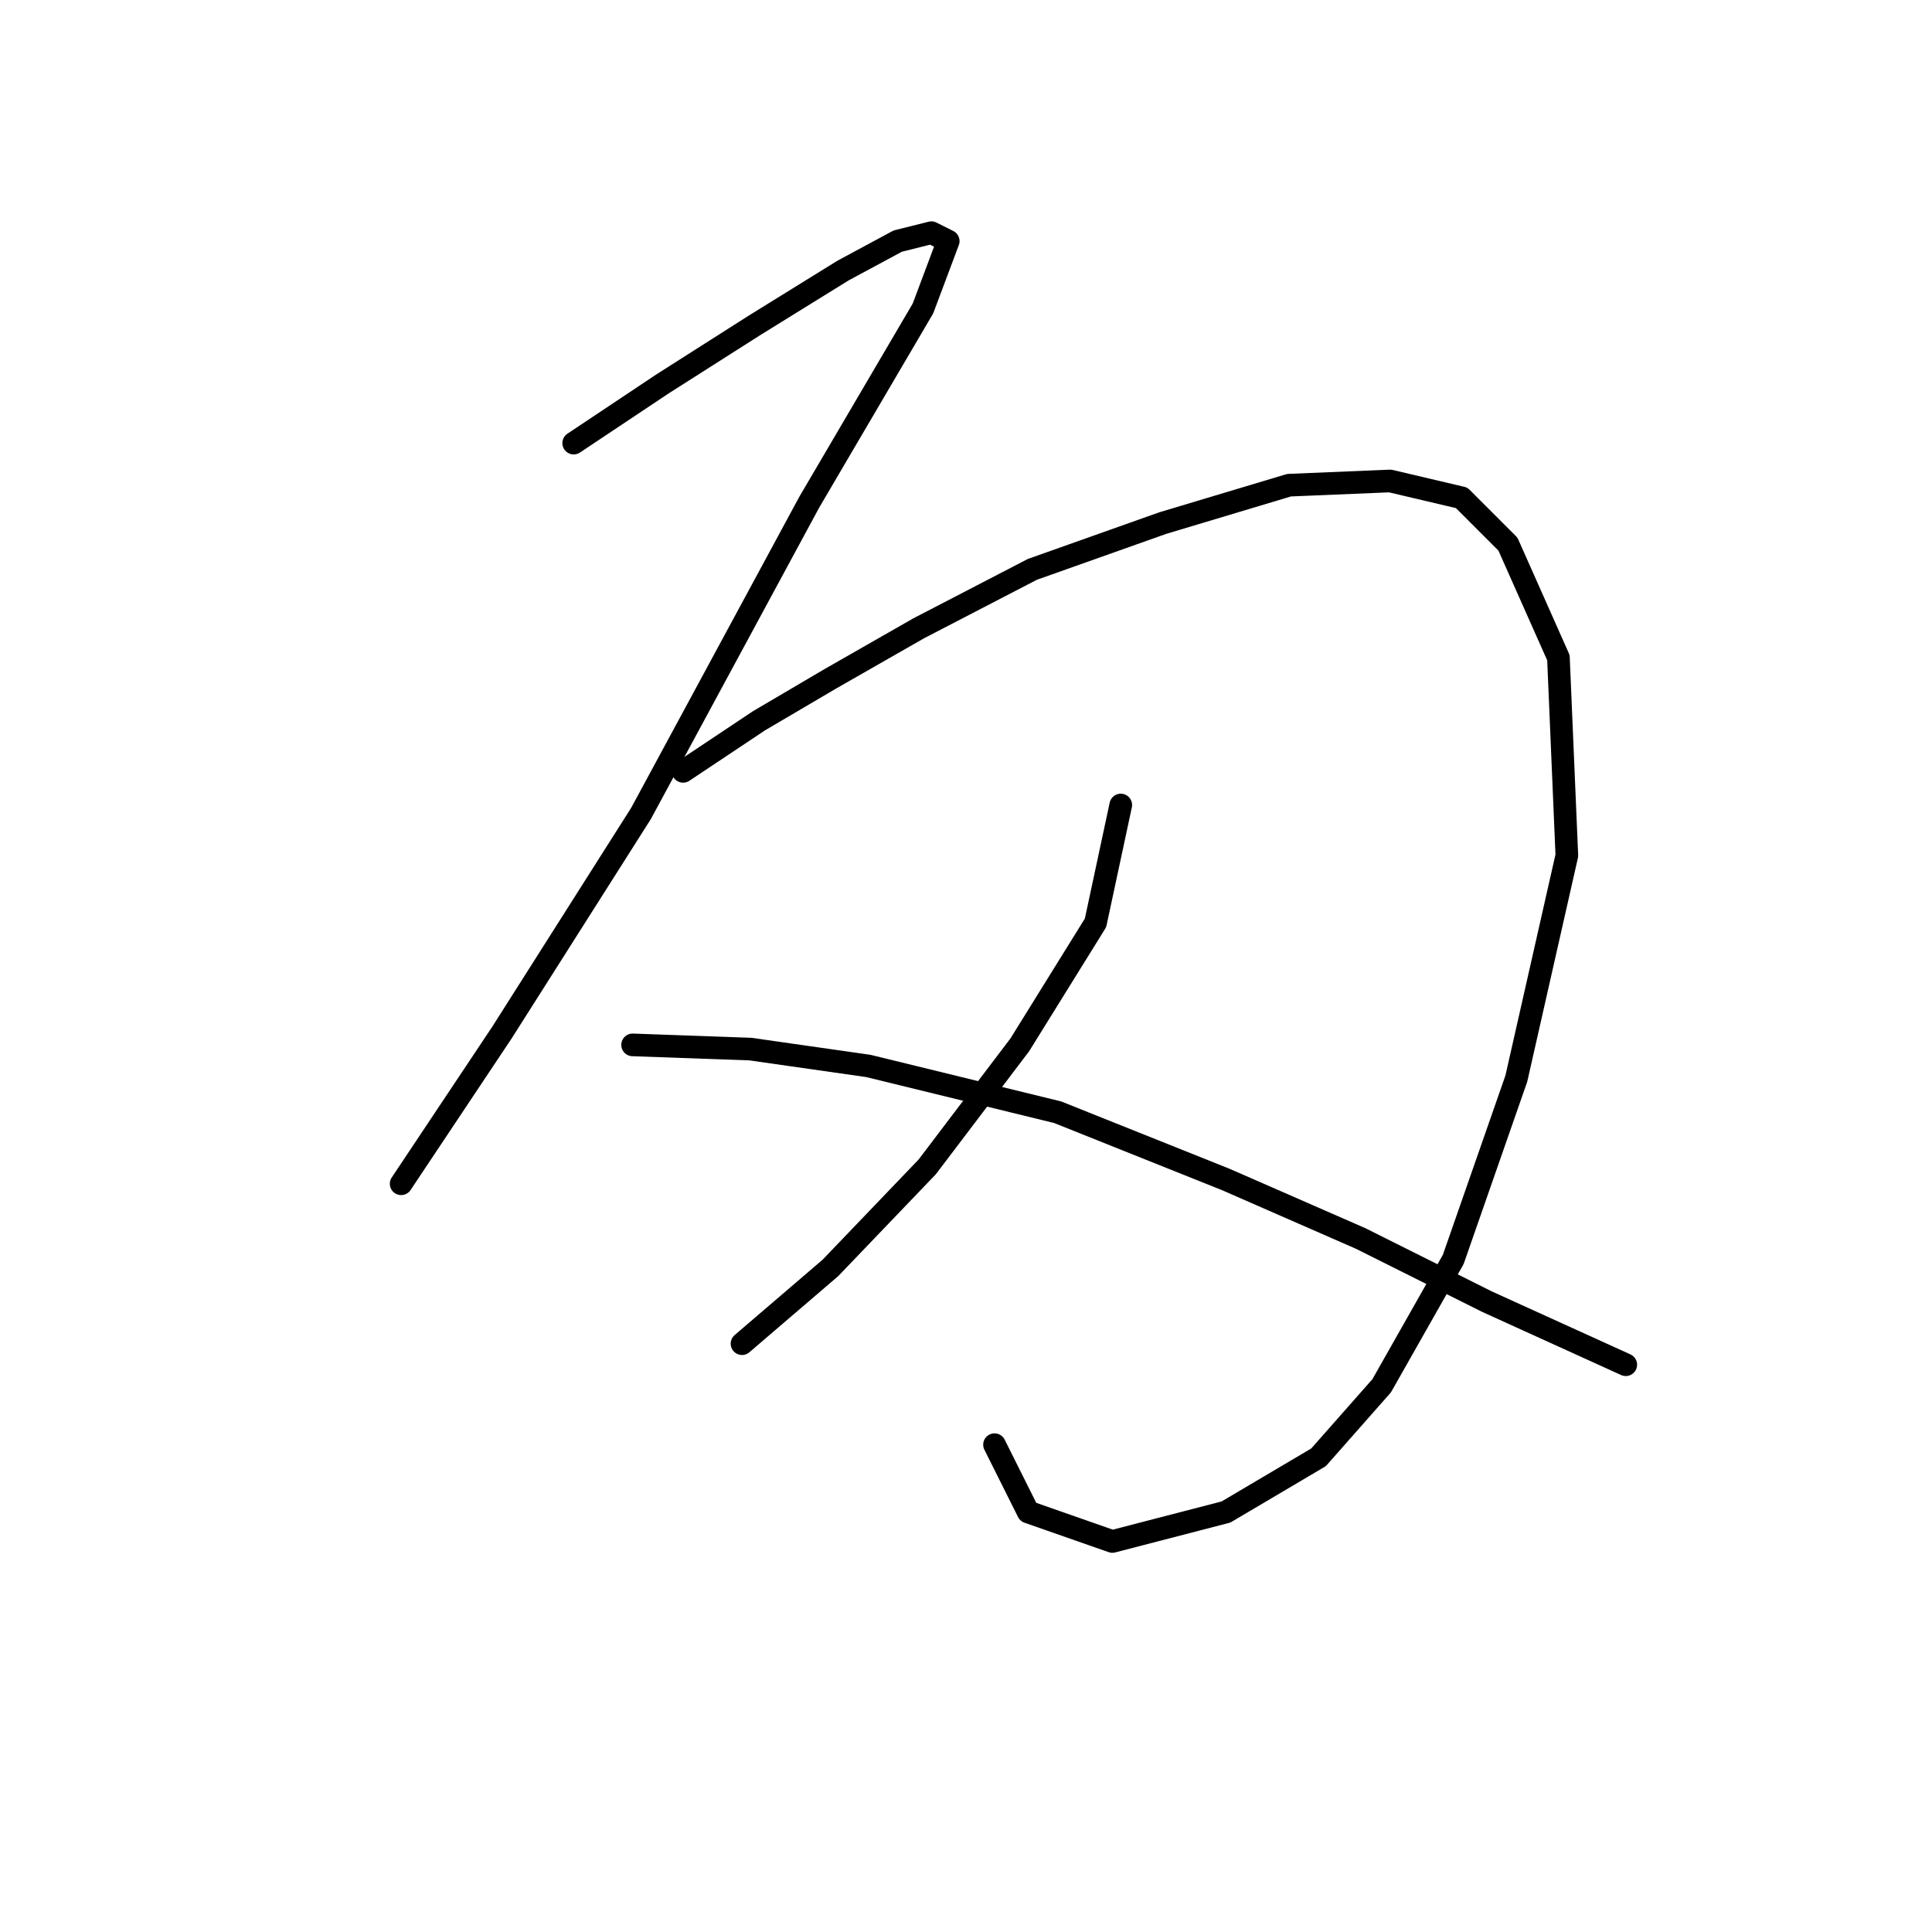 <?xml version="1.0" standalone="no"?>
    <svg width="256" height="256" xmlns="http://www.w3.org/2000/svg" version="1.1">
    <polyline stroke="black" stroke-width="3" stroke-linecap="round" fill="transparent" stroke-linejoin="round" points="76.017 58.714 87.727 50.907 99.994 43.1 111.704 35.851 118.953 31.948 123.414 30.833 125.645 31.948 122.299 40.87 107.243 66.52 84.939 107.784 66.537 136.781 53.154 156.855 53.154 156.855 " />
        <polyline stroke="black" stroke-width="3" stroke-linecap="round" fill="transparent" stroke-linejoin="round" points="90.515 102.208 100.552 95.517 110.031 89.94 121.742 83.249 136.797 75.442 154.083 69.308 170.812 64.29 184.195 63.732 193.675 65.963 199.808 72.097 206.5 87.152 207.615 113.36 200.924 142.914 192.559 166.892 183.08 183.621 174.715 193.1 162.448 200.349 147.392 204.253 136.24 200.349 131.779 191.427 131.779 191.427 " />
        <polyline stroke="black" stroke-width="3" stroke-linecap="round" fill="transparent" stroke-linejoin="round" points="148.507 106.669 145.162 122.282 135.124 138.453 122.857 154.624 110.031 168.007 98.321 178.044 98.321 178.044 " />
        <polyline stroke="black" stroke-width="3" stroke-linecap="round" fill="transparent" stroke-linejoin="round" points="83.823 138.453 99.437 139.011 115.05 141.242 140.143 147.375 162.448 156.297 180.292 164.104 197.02 172.468 215.422 180.833 215.422 180.833 " />
        </svg>